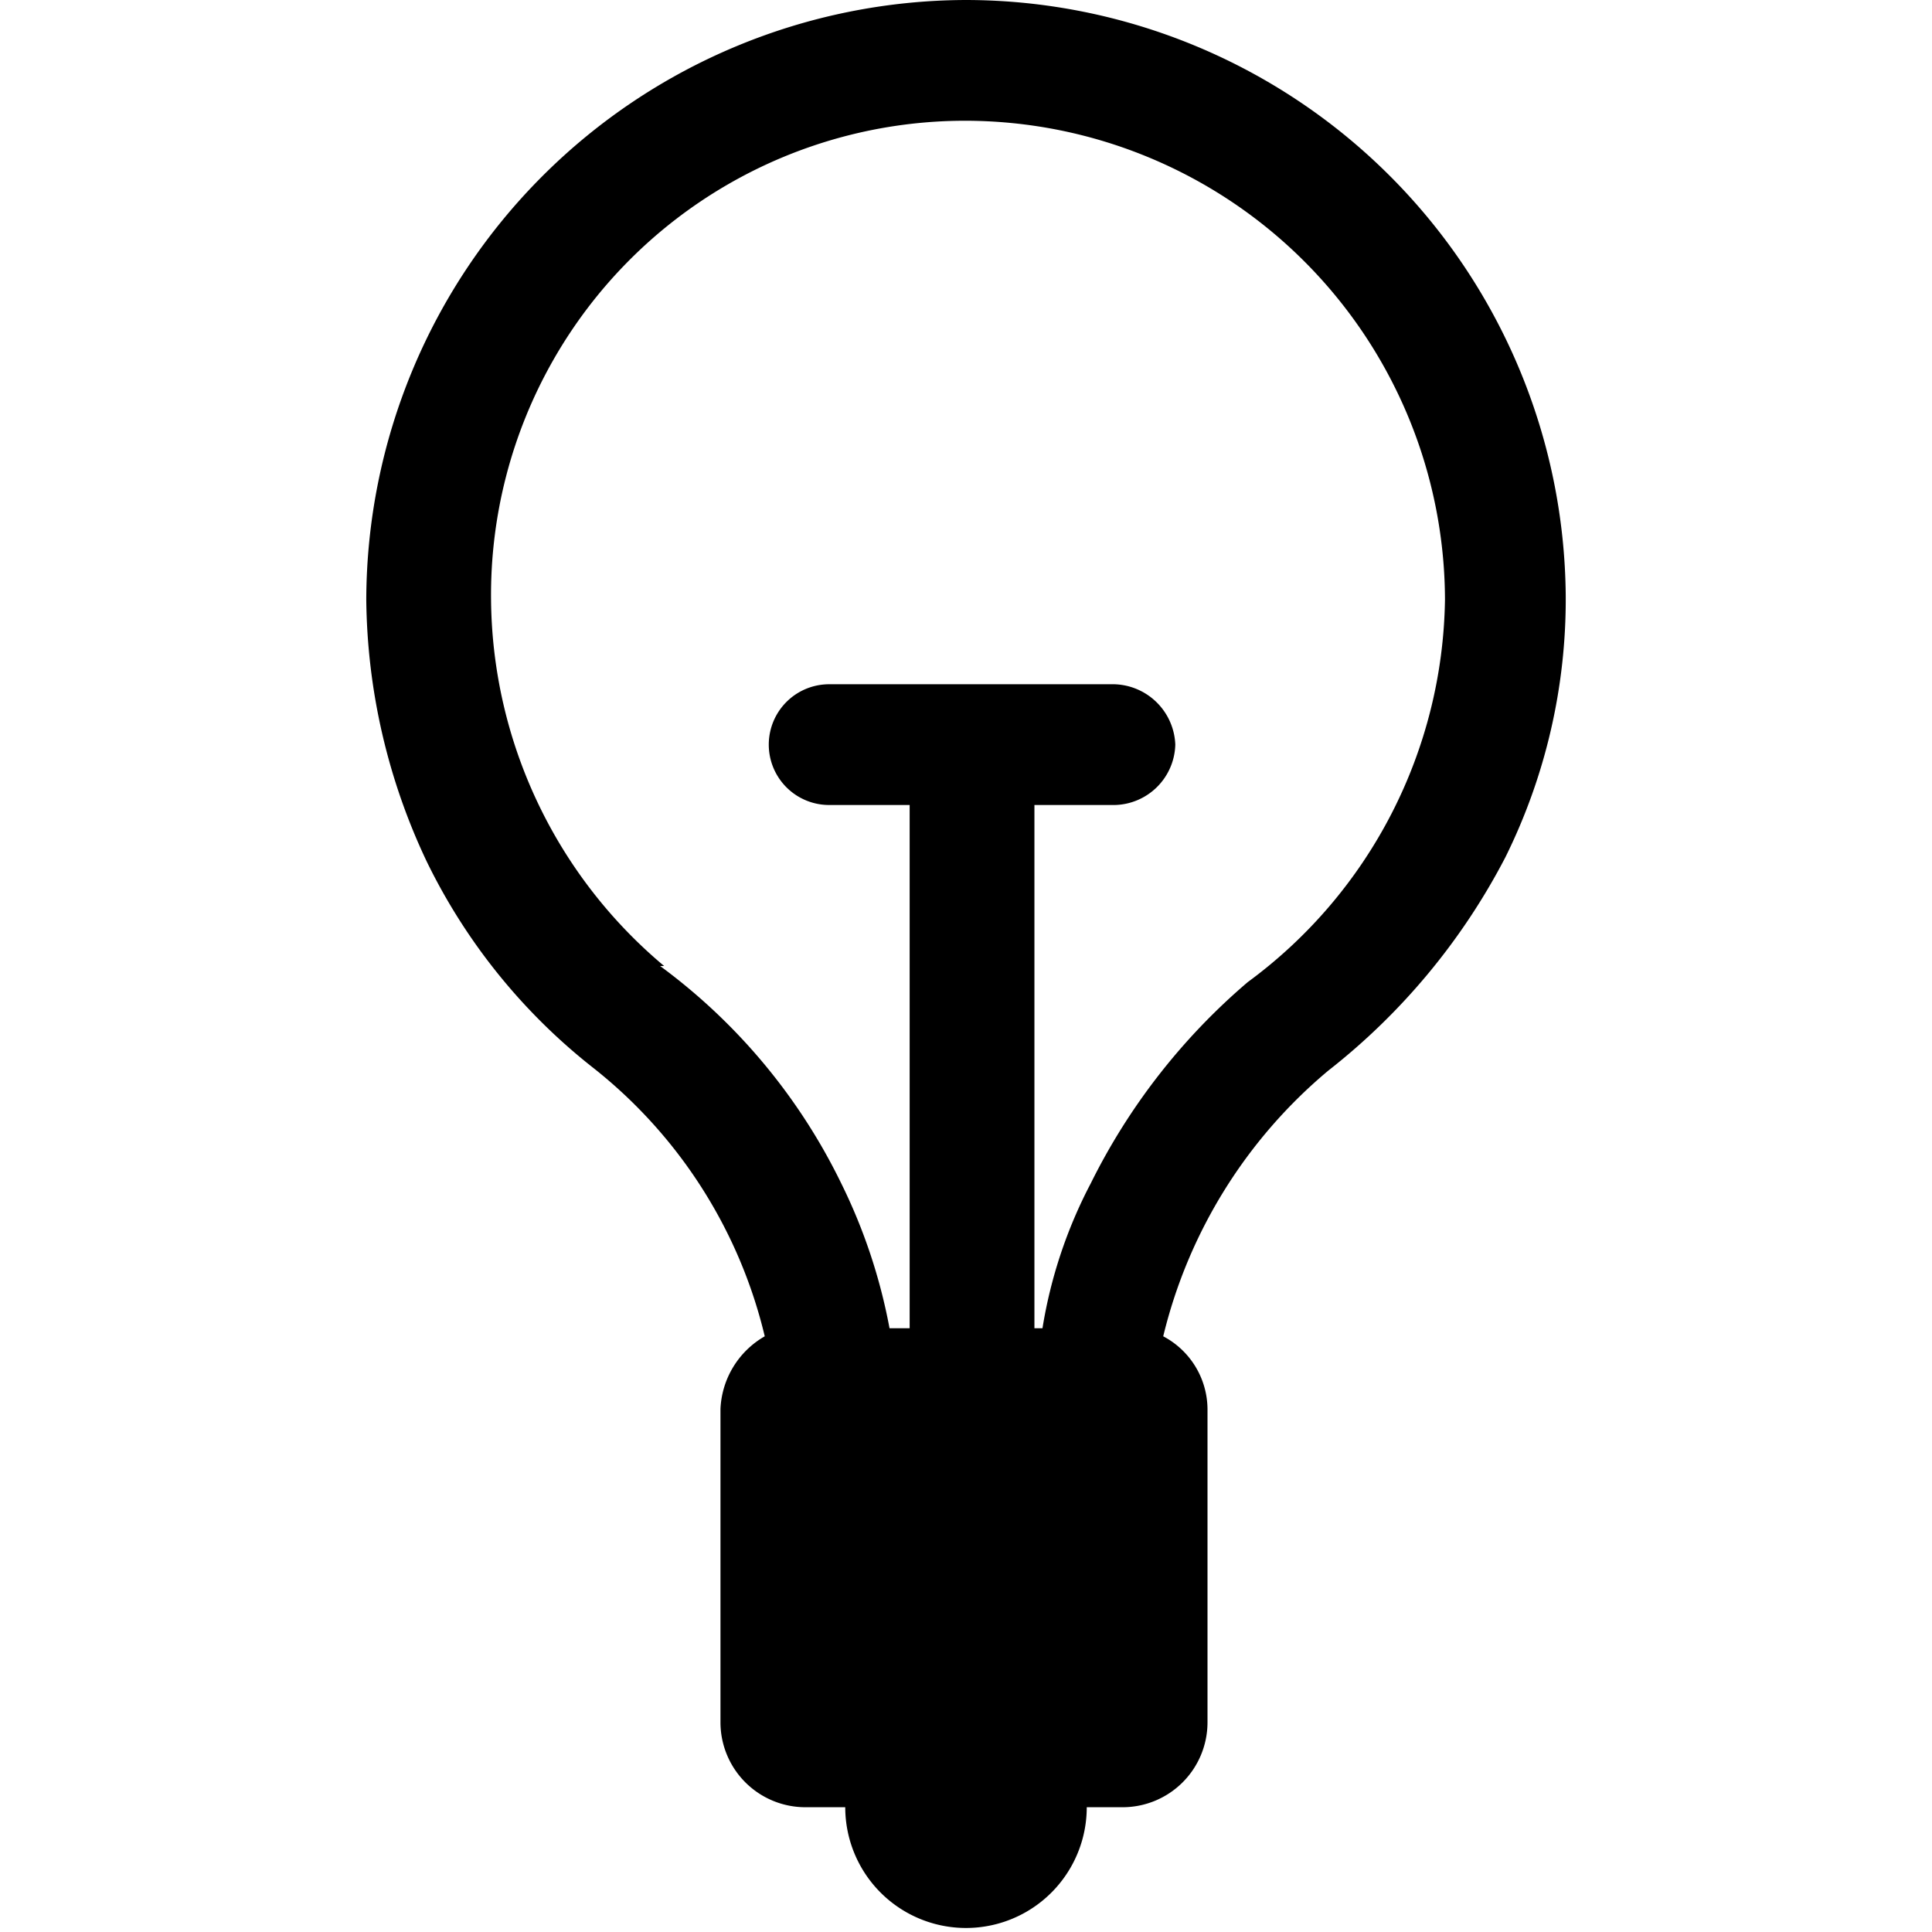 <svg data-name="Layer 1" xmlns="http://www.w3.org/2000/svg" viewBox="0 0 48 48" class="terra-Icon" aria-hidden="true"><path d="M24 0A14.94 14.94 0 0 0 9.1 14.9a15.52 15.52 0 0 0 1.5 6.5 14.69 14.69 0 0 0 4.1 5.1 12.06 12.06 0 0 1 4.3 6.7 2.19 2.19 0 0 0-1.1 1.8v7.8a2.11 2.11 0 0 0 2.1 2.1h1a3 3 0 1 0 6 0h.9a2.11 2.11 0 0 0 2.1-2.1V35a2.06 2.06 0 0 0-1.1-1.8 12.4 12.4 0 0 1 4.1-6.6 16.23 16.23 0 0 0 4.4-5.3 14.43 14.43 0 0 0 1.5-6.5A14.92 14.92 0 0 0 24 0zm7 24.4a15.76 15.76 0 0 0-3.9 5 11.75 11.75 0 0 0-1.2 3.6h-.2V20h2a1.54 1.54 0 0 0 1.5-1.5 1.56 1.56 0 0 0-1.6-1.5h-7a1.5 1.5 0 0 0 0 3h2v13h-.5a13.86 13.86 0 0 0-1.2-3.6 14.67 14.67 0 0 0-4.5-5.4h.1a12 12 0 0 1-4.3-9.1A11.78 11.78 0 0 1 24 3a11.93 11.93 0 0 1 11.9 11.9 12 12 0 0 1-4.9 9.5z"/></svg>